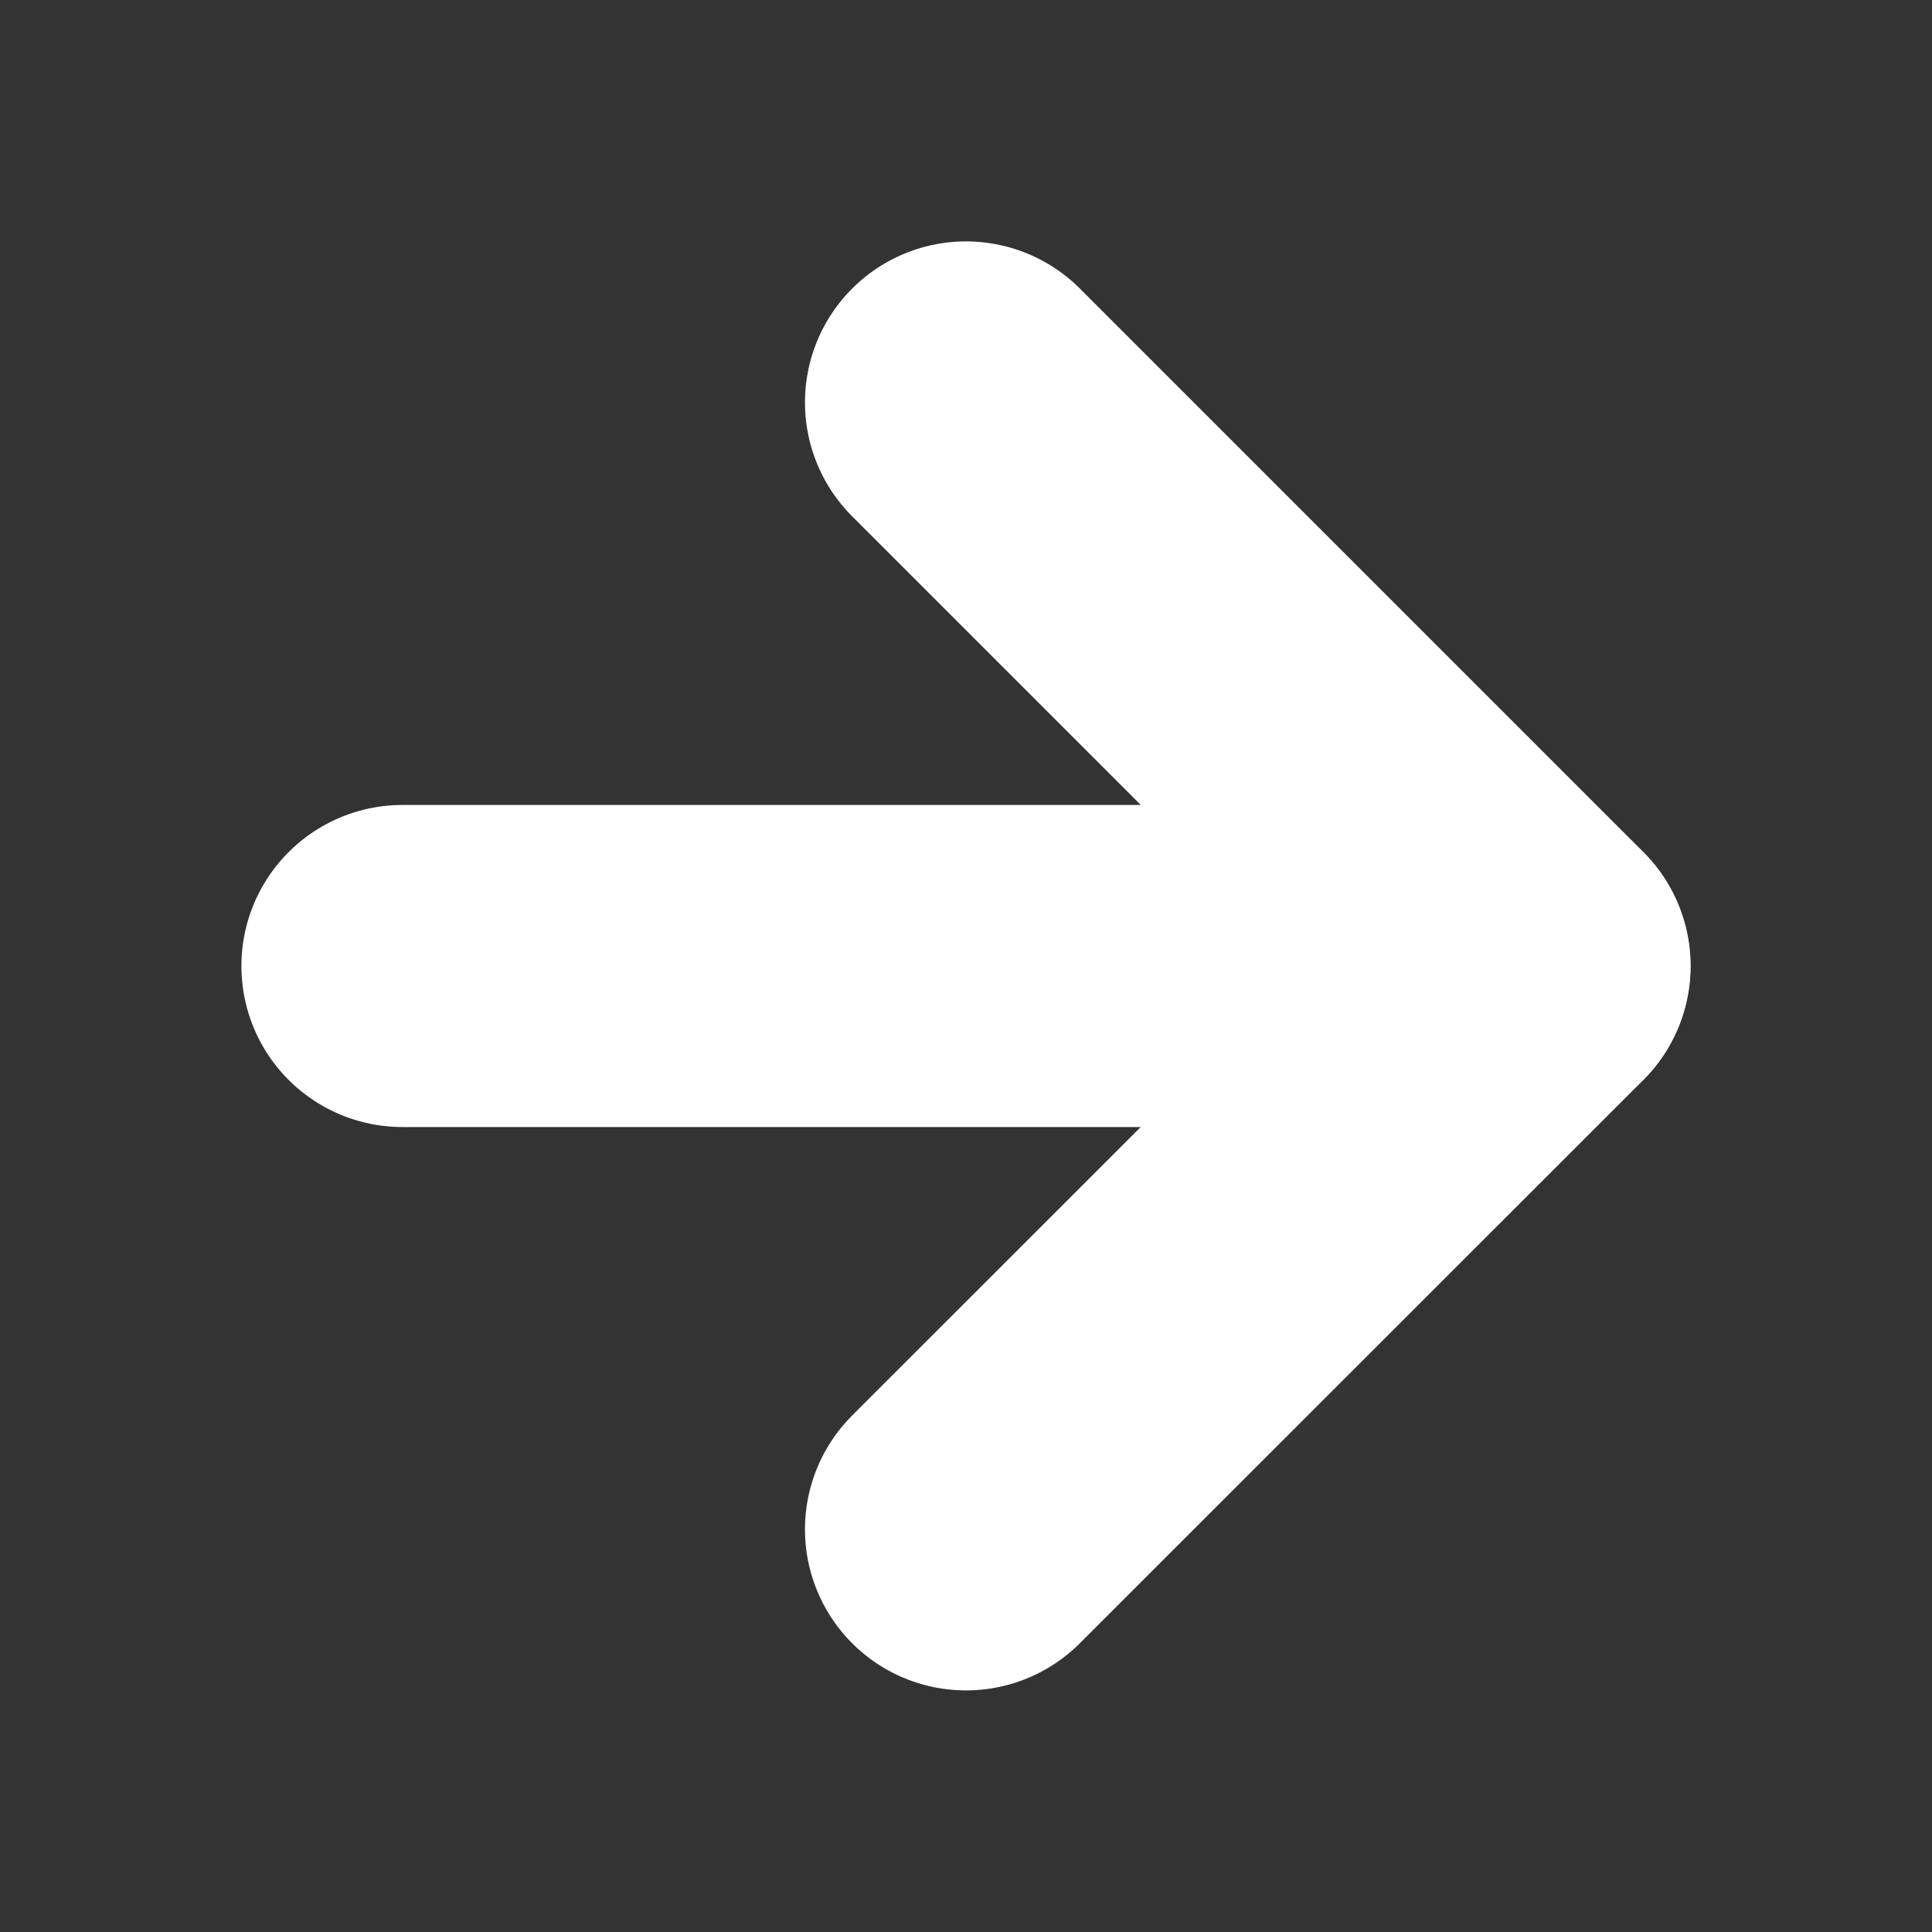 <svg width="10" height="10" viewBox="0 0 10 10" fill="none" xmlns="http://www.w3.org/2000/svg">
<rect x="0" y="0" width="10" height="10" fill="#333333" stroke="none"/>
<path d="M2.083 5H7.916" stroke="white" stroke-width="1.667" stroke-linecap="round" stroke-linejoin="round"/>
<path d="M5 2.083L7.917 5L5 7.916" stroke="white" stroke-width="1.667" stroke-linecap="round" stroke-linejoin="round"/>
</svg>
